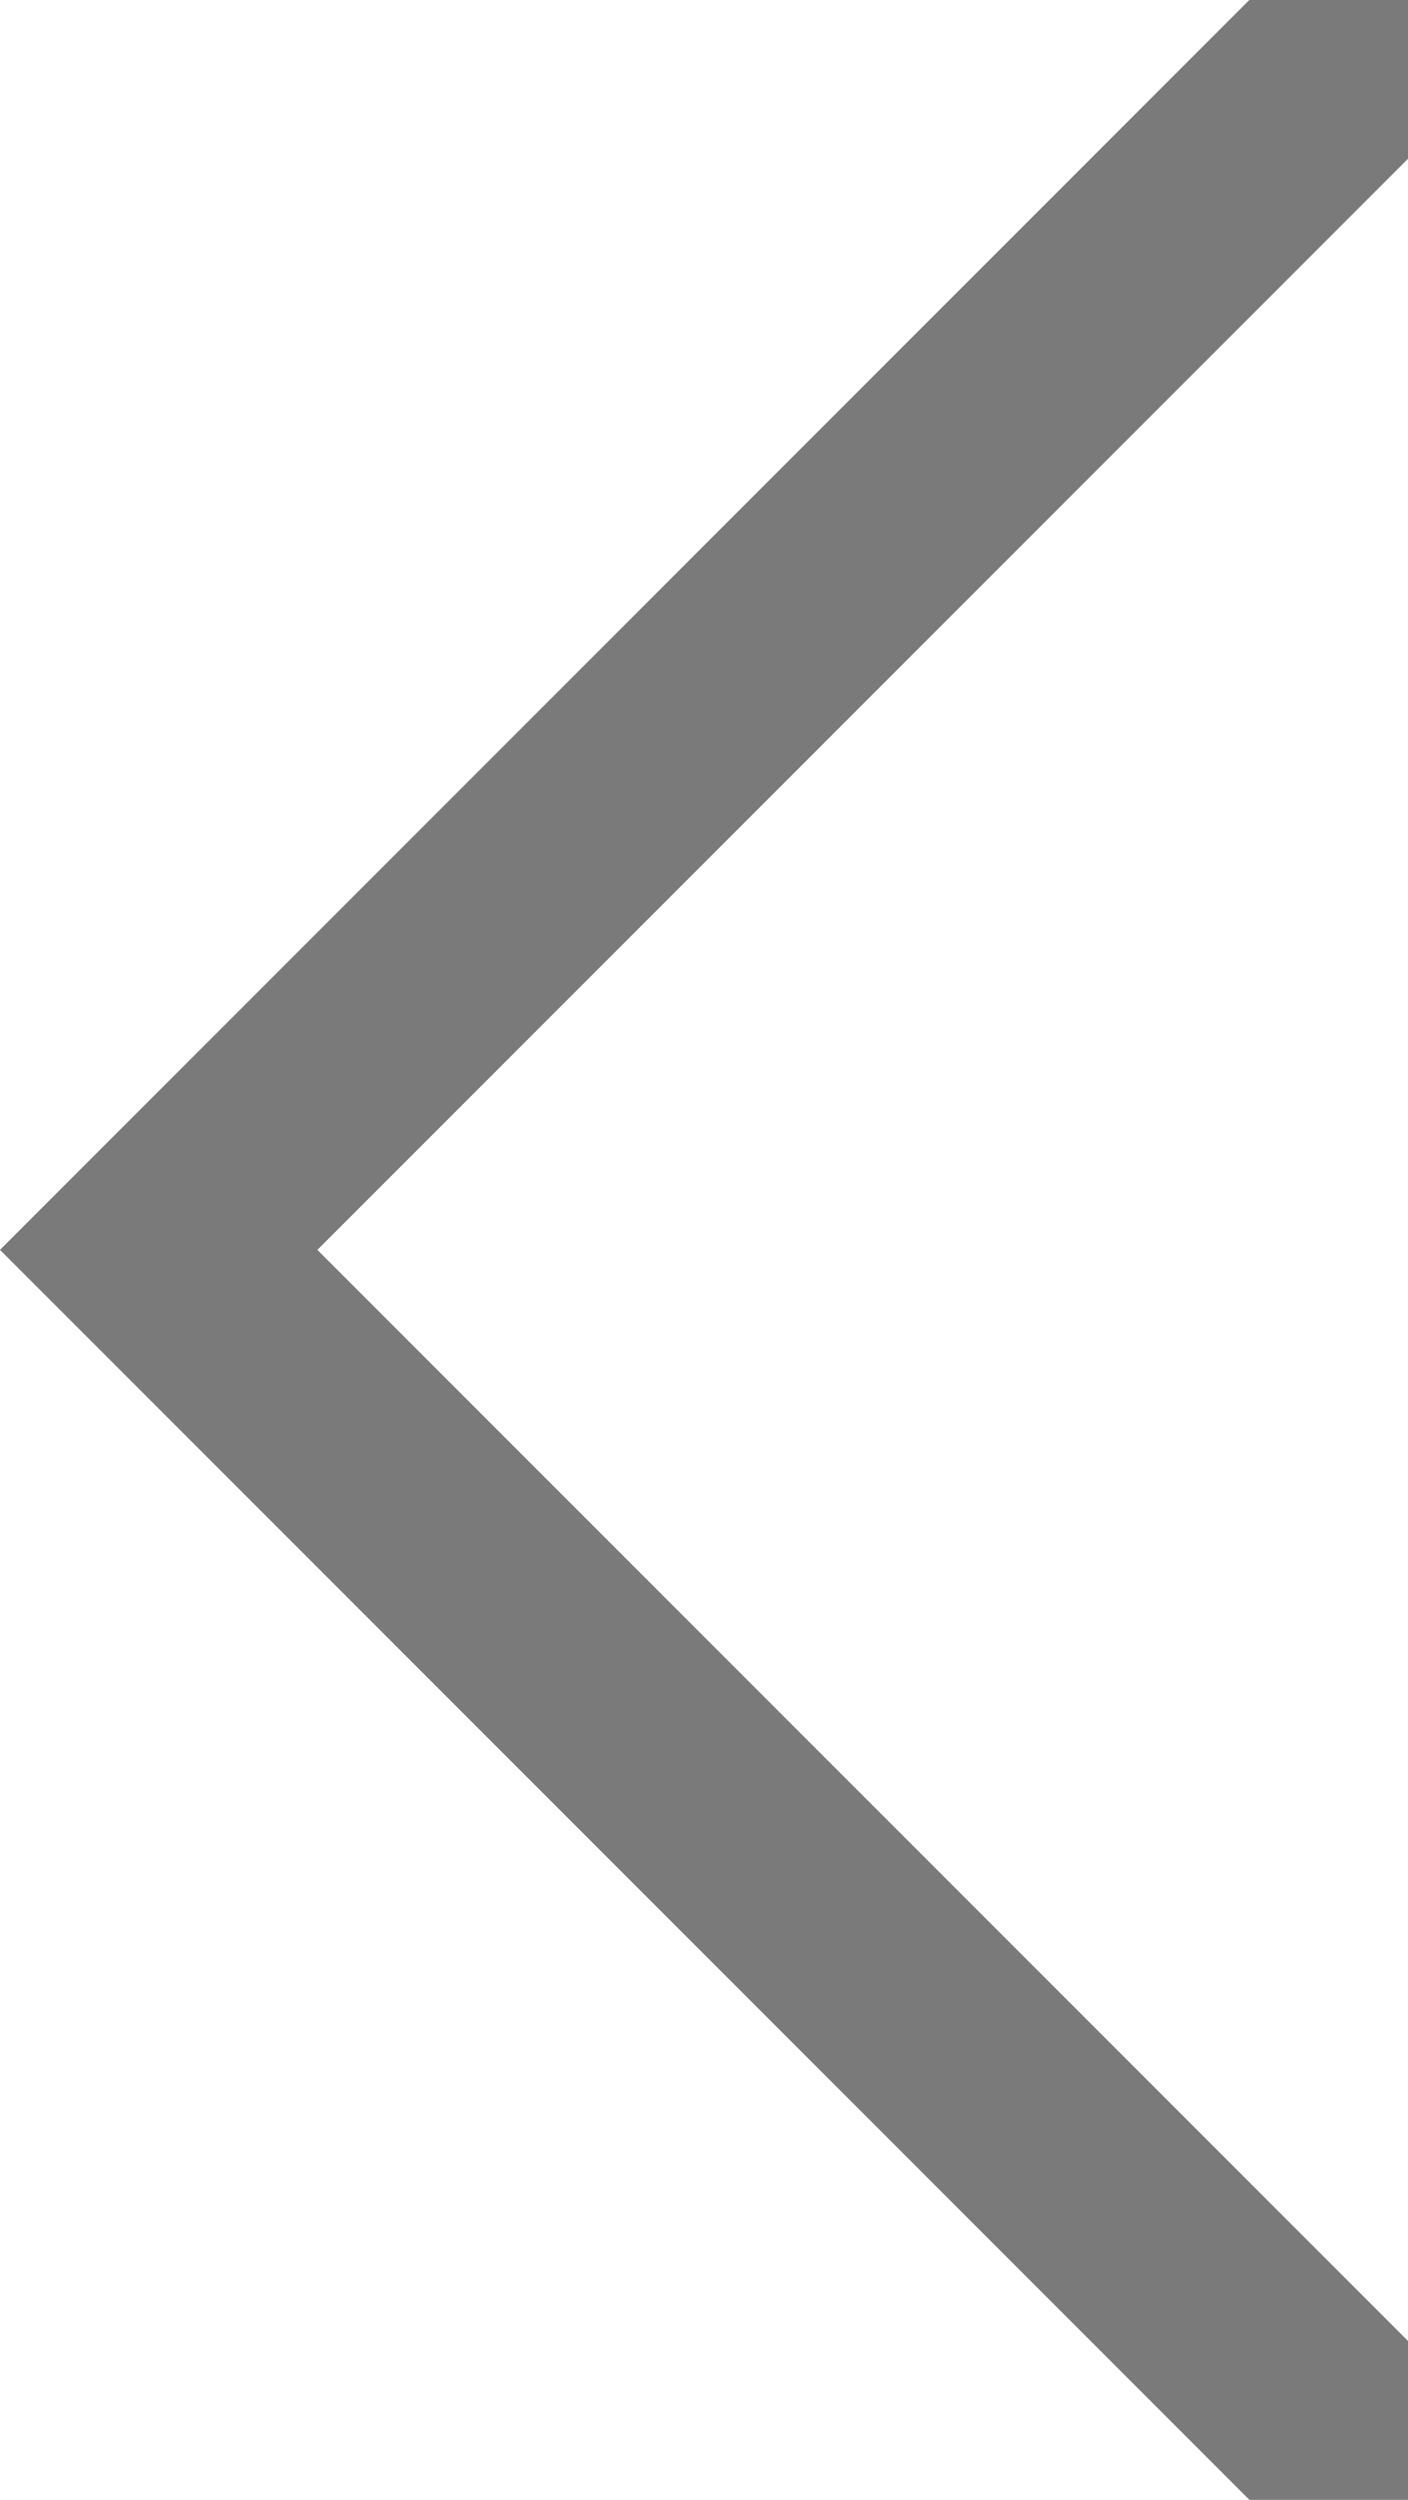 <svg xmlns="http://www.w3.org/2000/svg" width="12.547" height="22.267" viewBox="0 0 12.547 22.267"><defs><style>.a{fill:none;stroke:#7a7a7a;stroke-linecap:round;stroke-width:2px;}</style></defs><path class="a" d="M444.363,356.948l10.426,10.426,10.426-10.426" transform="translate(368.788 -443.656) rotate(90)"/></svg>